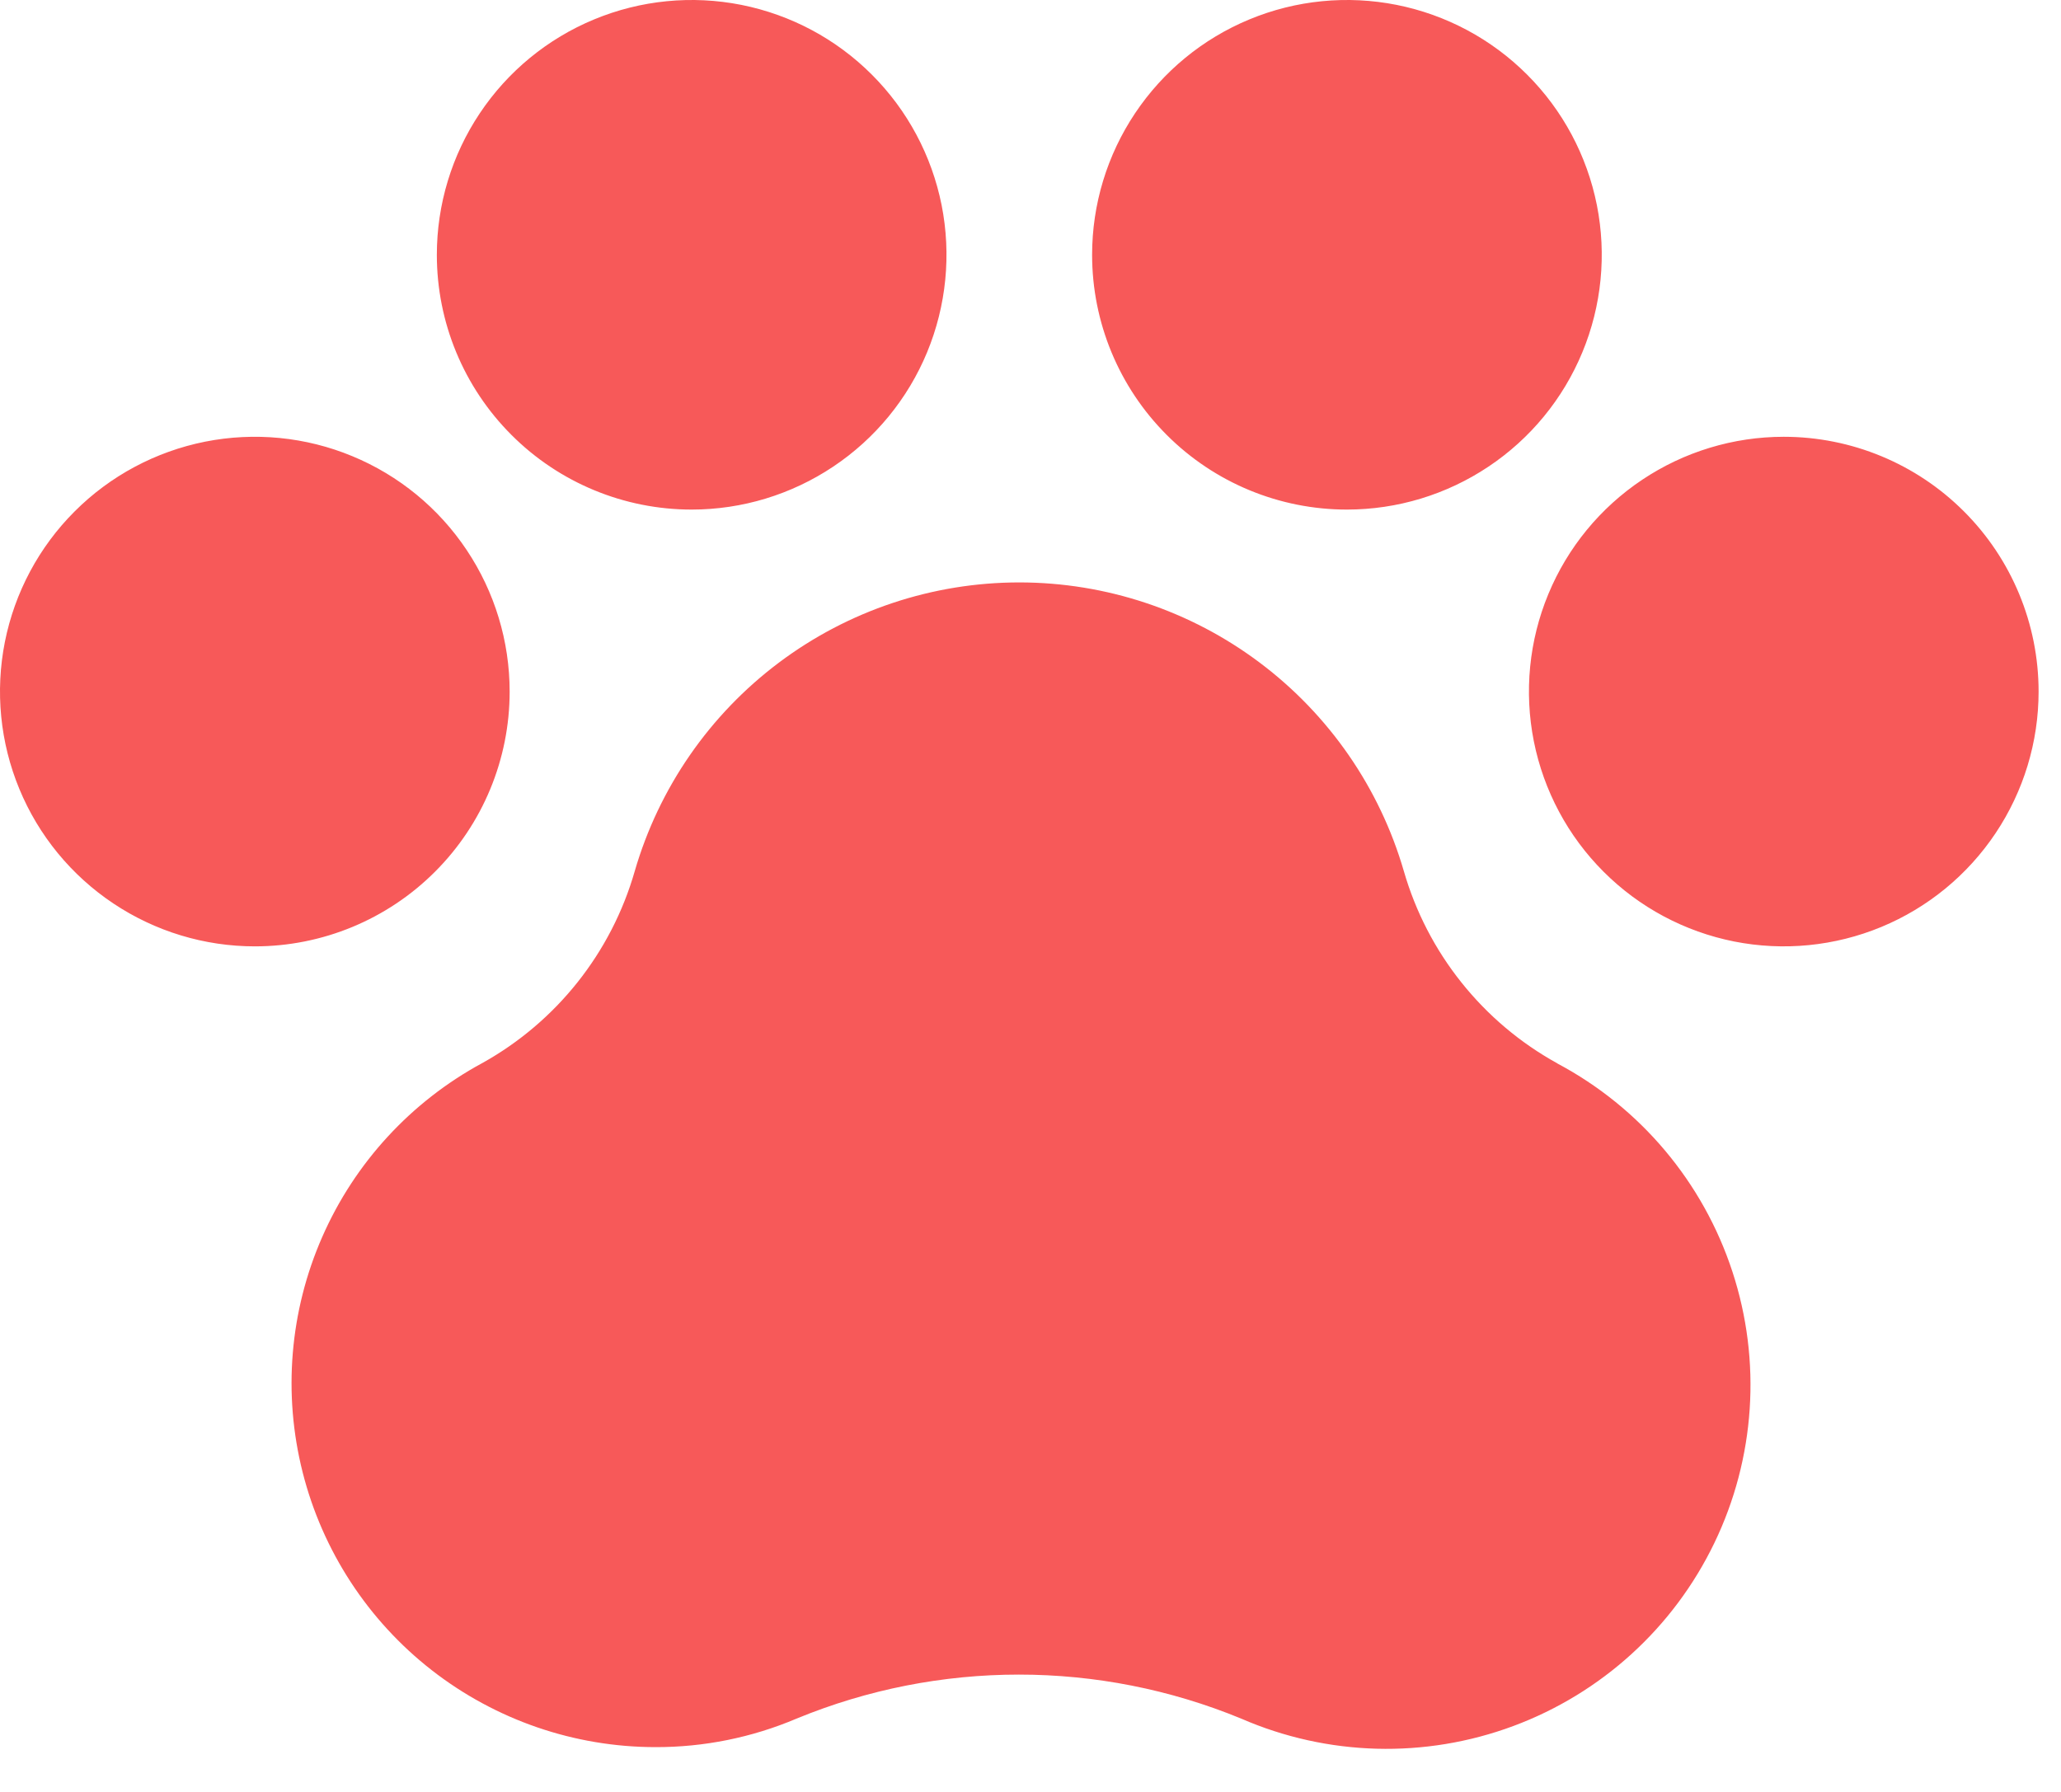 <svg width="46" height="40" viewBox="0 0 46 40" fill="none" xmlns="http://www.w3.org/2000/svg">
<path d="M45.5 15.438C45.5 16.562 45.166 17.662 44.541 18.597C43.916 19.533 43.028 20.262 41.989 20.692C40.95 21.122 39.806 21.235 38.703 21.016C37.6 20.796 36.586 20.255 35.791 19.459C34.995 18.664 34.454 17.65 34.234 16.547C34.015 15.444 34.127 14.3 34.558 13.261C34.988 12.222 35.717 11.334 36.653 10.709C37.588 10.084 38.688 9.75 39.812 9.75C41.321 9.75 42.768 10.349 43.834 11.416C44.901 12.482 45.5 13.929 45.5 15.438ZM11.375 15.438C11.375 14.313 11.041 13.213 10.416 12.278C9.792 11.342 8.903 10.613 7.864 10.183C6.825 9.752 5.681 9.64 4.578 9.859C3.475 10.079 2.461 10.62 1.666 11.416C0.87 12.211 0.329 13.225 0.109 14.328C-0.11 15.431 0.002 16.575 0.433 17.614C0.863 18.653 1.592 19.541 2.528 20.166C3.463 20.791 4.563 21.125 5.688 21.125C7.196 21.125 8.643 20.526 9.709 19.459C10.776 18.393 11.375 16.946 11.375 15.438ZM15.438 11.375C16.562 11.375 17.662 11.041 18.597 10.416C19.533 9.792 20.262 8.903 20.692 7.864C21.122 6.825 21.235 5.681 21.016 4.578C20.796 3.475 20.255 2.461 19.459 1.666C18.664 0.87 17.65 0.329 16.547 0.109C15.444 -0.11 14.3 0.002 13.261 0.433C12.222 0.863 11.334 1.592 10.709 2.528C10.084 3.463 9.75 4.563 9.75 5.688C9.75 7.196 10.349 8.643 11.416 9.709C12.482 10.776 13.929 11.375 15.438 11.375ZM30.062 11.375C31.187 11.375 32.287 11.041 33.222 10.416C34.158 9.792 34.887 8.903 35.317 7.864C35.748 6.825 35.86 5.681 35.641 4.578C35.421 3.475 34.88 2.461 34.084 1.666C33.289 0.87 32.275 0.329 31.172 0.109C30.069 -0.11 28.925 0.002 27.886 0.433C26.847 0.863 25.959 1.592 25.334 2.528C24.709 3.463 24.375 4.563 24.375 5.688C24.375 7.196 24.974 8.643 26.041 9.709C27.107 10.776 28.554 11.375 30.062 11.375ZM34.759 23.737C33.933 23.282 33.206 22.668 32.618 21.931C32.03 21.195 31.593 20.349 31.332 19.443C30.792 17.585 29.663 15.953 28.115 14.791C26.568 13.629 24.685 13.001 22.75 13.001C20.815 13.001 18.932 13.629 17.385 14.791C15.837 15.953 14.708 17.585 14.168 19.443C13.646 21.266 12.422 22.807 10.766 23.729C9.176 24.589 7.919 25.954 7.193 27.609C6.466 29.264 6.312 31.114 6.755 32.866C7.198 34.618 8.212 36.172 9.637 37.283C11.063 38.394 12.818 38.998 14.625 39C15.708 39.003 16.78 38.787 17.777 38.364C20.957 37.053 24.525 37.053 27.704 38.364C29.63 39.202 31.805 39.261 33.773 38.53C35.742 37.799 37.351 36.335 38.263 34.443C39.175 32.552 39.32 30.381 38.666 28.386C38.013 26.39 36.613 24.725 34.759 23.739V23.737Z" fill="#F75959"/>
</svg>
